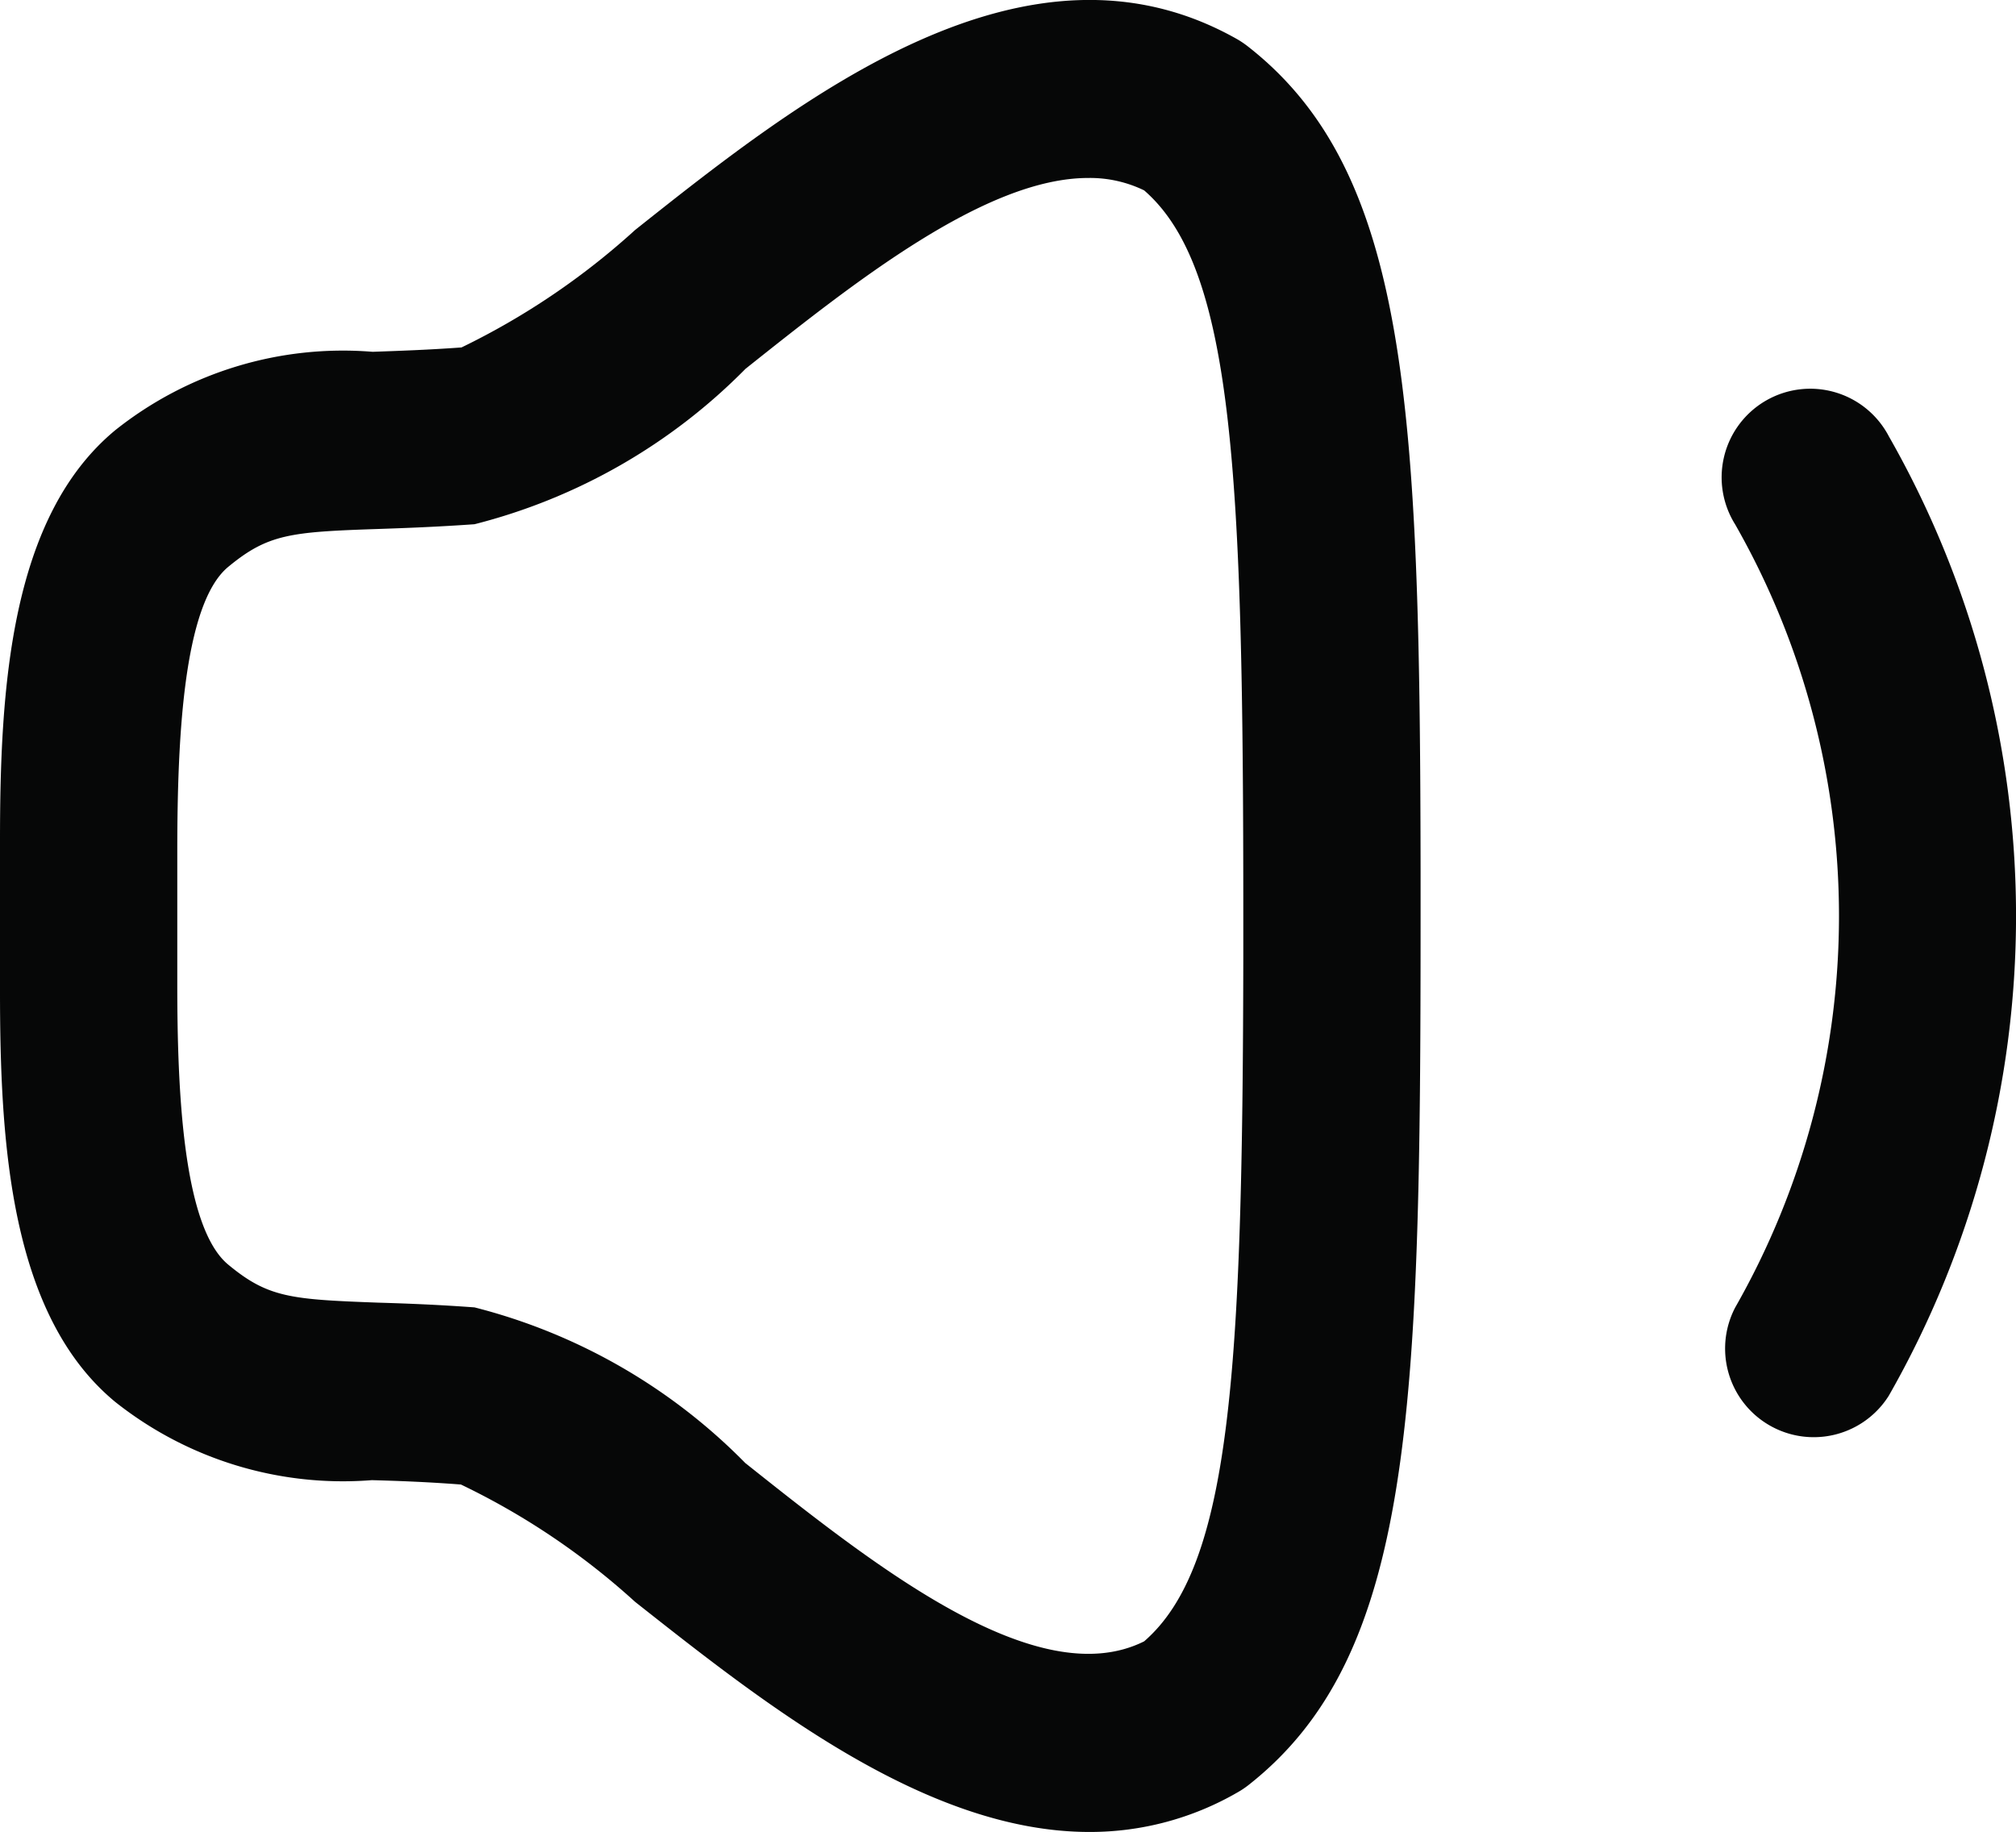 <svg xmlns="http://www.w3.org/2000/svg" width="17.058" height="15.502" viewBox="0 0 17.058 15.502"><defs><style>.a{fill:#060707;fill-rule:evenodd;}</style></defs><g transform="translate(0 0)"><path class="a" d="M10.474.335a.8.8,0,0,1,.09.062c1.352,1.062,1.451,3.036,1.456,6.978V7.75c0,4.194-.062,6.259-1.456,7.355a.722.722,0,0,1-.091.061,2.492,2.492,0,0,1-1.255.336c-1.391,0-2.77-1.1-3.844-1.947A6.12,6.12,0,0,0,3.9,12.562c-.287-.022-.535-.031-.754-.037a3.1,3.1,0,0,1-2.171-.662C.085,11.128,0,9.671,0,8.387v-.42H0V7.114C0,5.83.085,4.374.978,3.638a3.093,3.093,0,0,1,2.175-.661c.218-.008.465-.016.752-.037a6.2,6.2,0,0,0,1.469-.994C6.772.835,8.689-.682,10.474.335ZM9.208,1.506c-.868,0-1.978.881-2.9,1.615A4.922,4.922,0,0,1,4.015,4.436c-.31.022-.576.032-.81.04-.747.025-.936.042-1.273.32-.387.318-.43,1.493-.432,2.374v.357h0v.8c0,.882.045,2.057.432,2.375.336.278.525.294,1.27.321.235.007.5.017.813.04A4.91,4.91,0,0,1,6.306,12.38c1.1.875,2.47,1.96,3.375,1.509.734-.636.833-2.288.839-5.783V7.75c0-3.74-.081-5.481-.839-6.139A1.049,1.049,0,0,0,9.208,1.506Zm6.774,2.186a8.192,8.192,0,0,1,0,8.118.75.75,0,0,1-1.3-.746,6.688,6.688,0,0,0,0-6.626.75.75,0,1,1,1.3-.746Z" transform="translate(0 0)"/></g></svg>